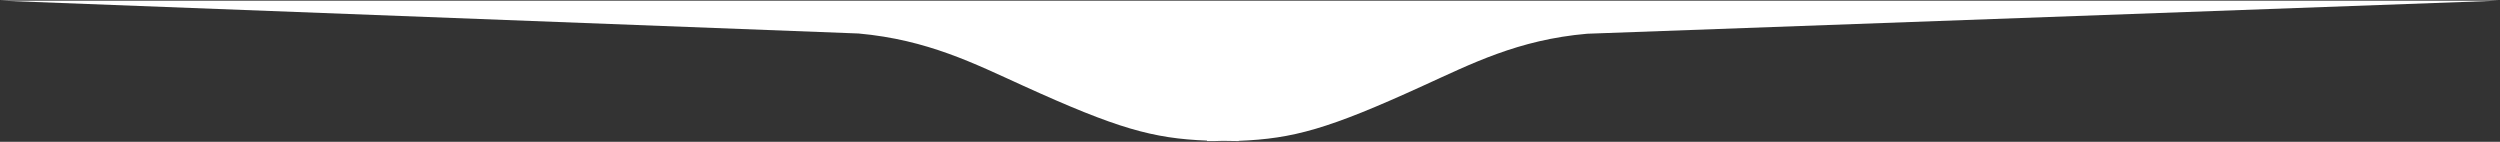 <svg width="1922" height="109" viewBox="0 0 1922 109" fill="none" xmlns="http://www.w3.org/2000/svg">
<rect x="0" y="0" width="1922" height="109" fill="#333333" stroke="none"/>
<path d="M1921.18 0.509H0L660.066 25.75C713.16 30.54 749.235 48.961 786.604 65.909C859.122 98.883 886.131 106.436 927.941 108.093V108.462C932.196 108.462 936.265 108.462 940.15 108.278C944.035 108.278 948.105 108.462 952.361 108.462V108.278C994.169 106.62 1021.18 99.252 1093.69 66.093C1131.06 49.146 1166.96 30.54 1220.24 25.935L1921.18 0.509Z" fill="white"/>
</svg>
